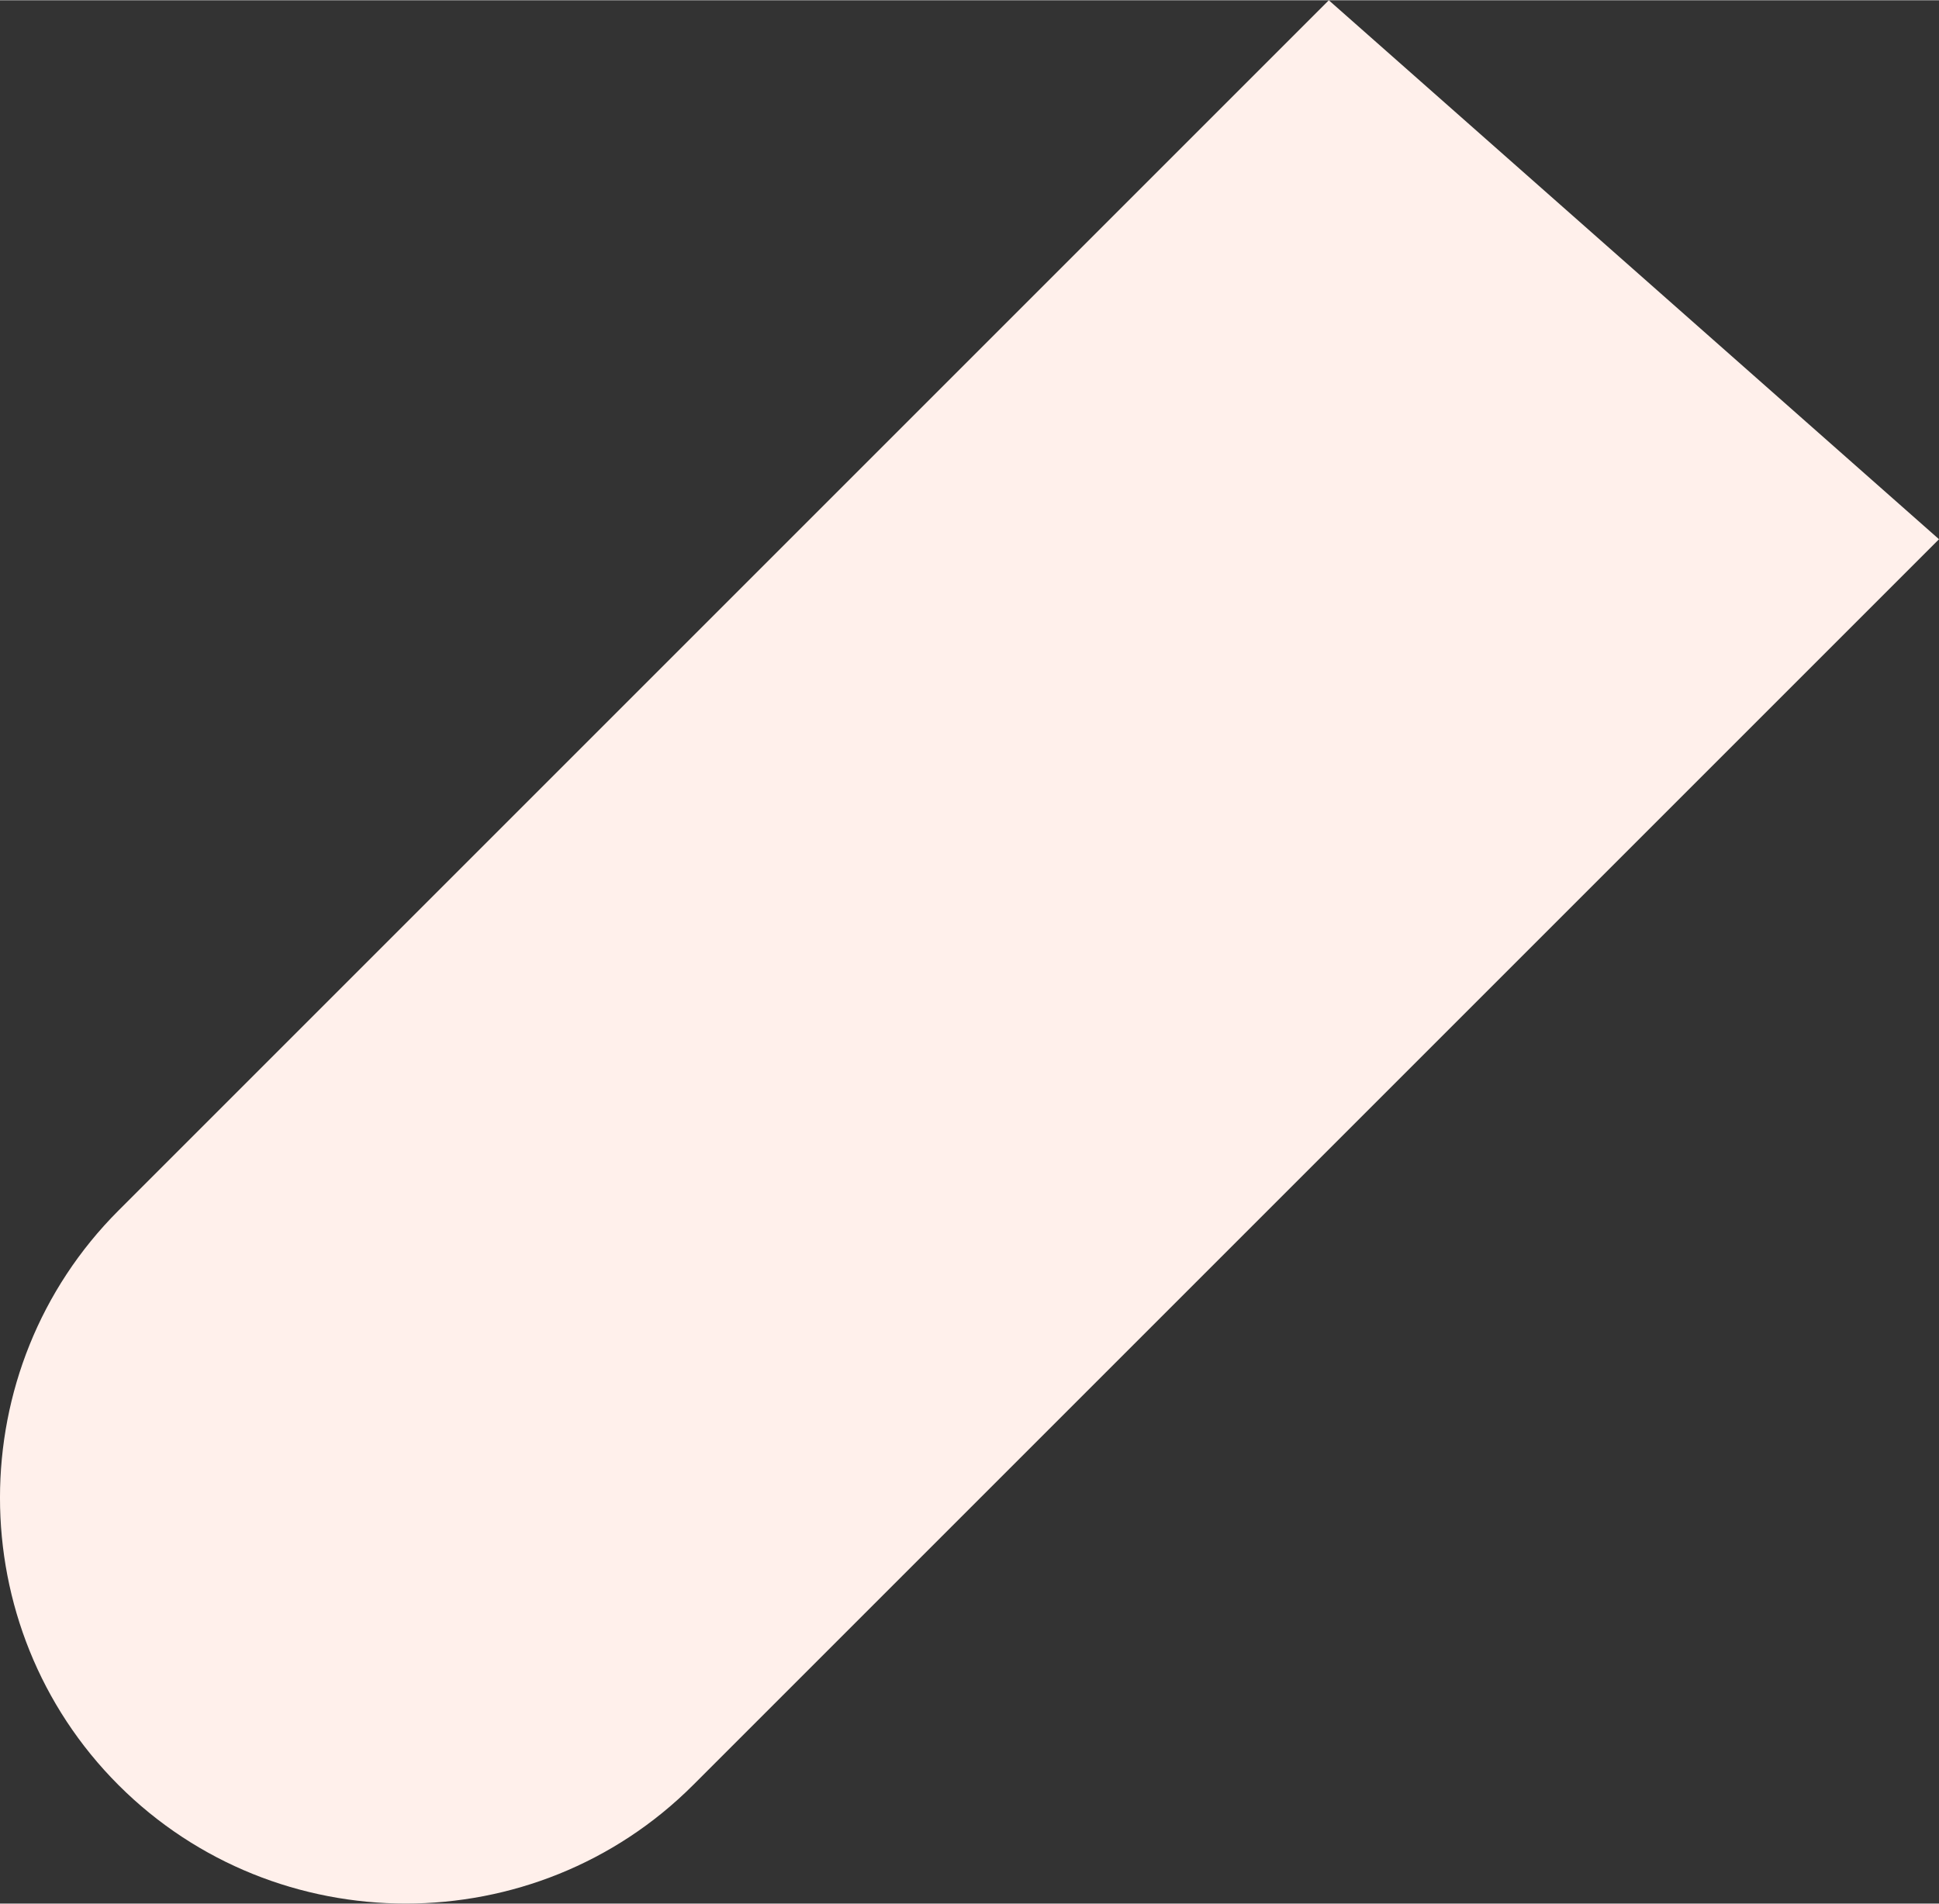 <?xml version="1.0" encoding="UTF-8"?>
<!DOCTYPE svg PUBLIC "-//W3C//DTD SVG 1.1//EN" "http://www.w3.org/Graphics/SVG/1.1/DTD/svg11.dtd">
<!-- Creator: CorelDRAW 2019 (64-Bit) -->
<svg xmlns="http://www.w3.org/2000/svg" xml:space="preserve" width="1106px" height="1086px" version="1.1" style="shape-rendering:geometricPrecision; text-rendering:geometricPrecision; image-rendering:optimizeQuality; fill-rule:evenodd; clip-rule:evenodd"
viewBox="0 0 982.99 964.94"
 xmlns:xlink="http://www.w3.org/1999/xlink">
 <rect x="0" y="0" width="982.99" height="964.94" fill="#333333" stroke="none"/>
 <defs>
  <style type="text/css">
   <![CDATA[
    .fil0 {fill:#FFF0EB}
   ]]>
  </style>
 </defs>
 <g id="Layer_x0020_1">
  <path class="fil0" d="M982.99 273.24l-631.62 631.62c-80.1,80.1 -211.18,80.1 -291.29,0l0 0c-80.11,-80.11 -80.11,-211.19 0,-291.29l613.57 -613.57 309.34 273.24z"/>
 </g>
</svg>

